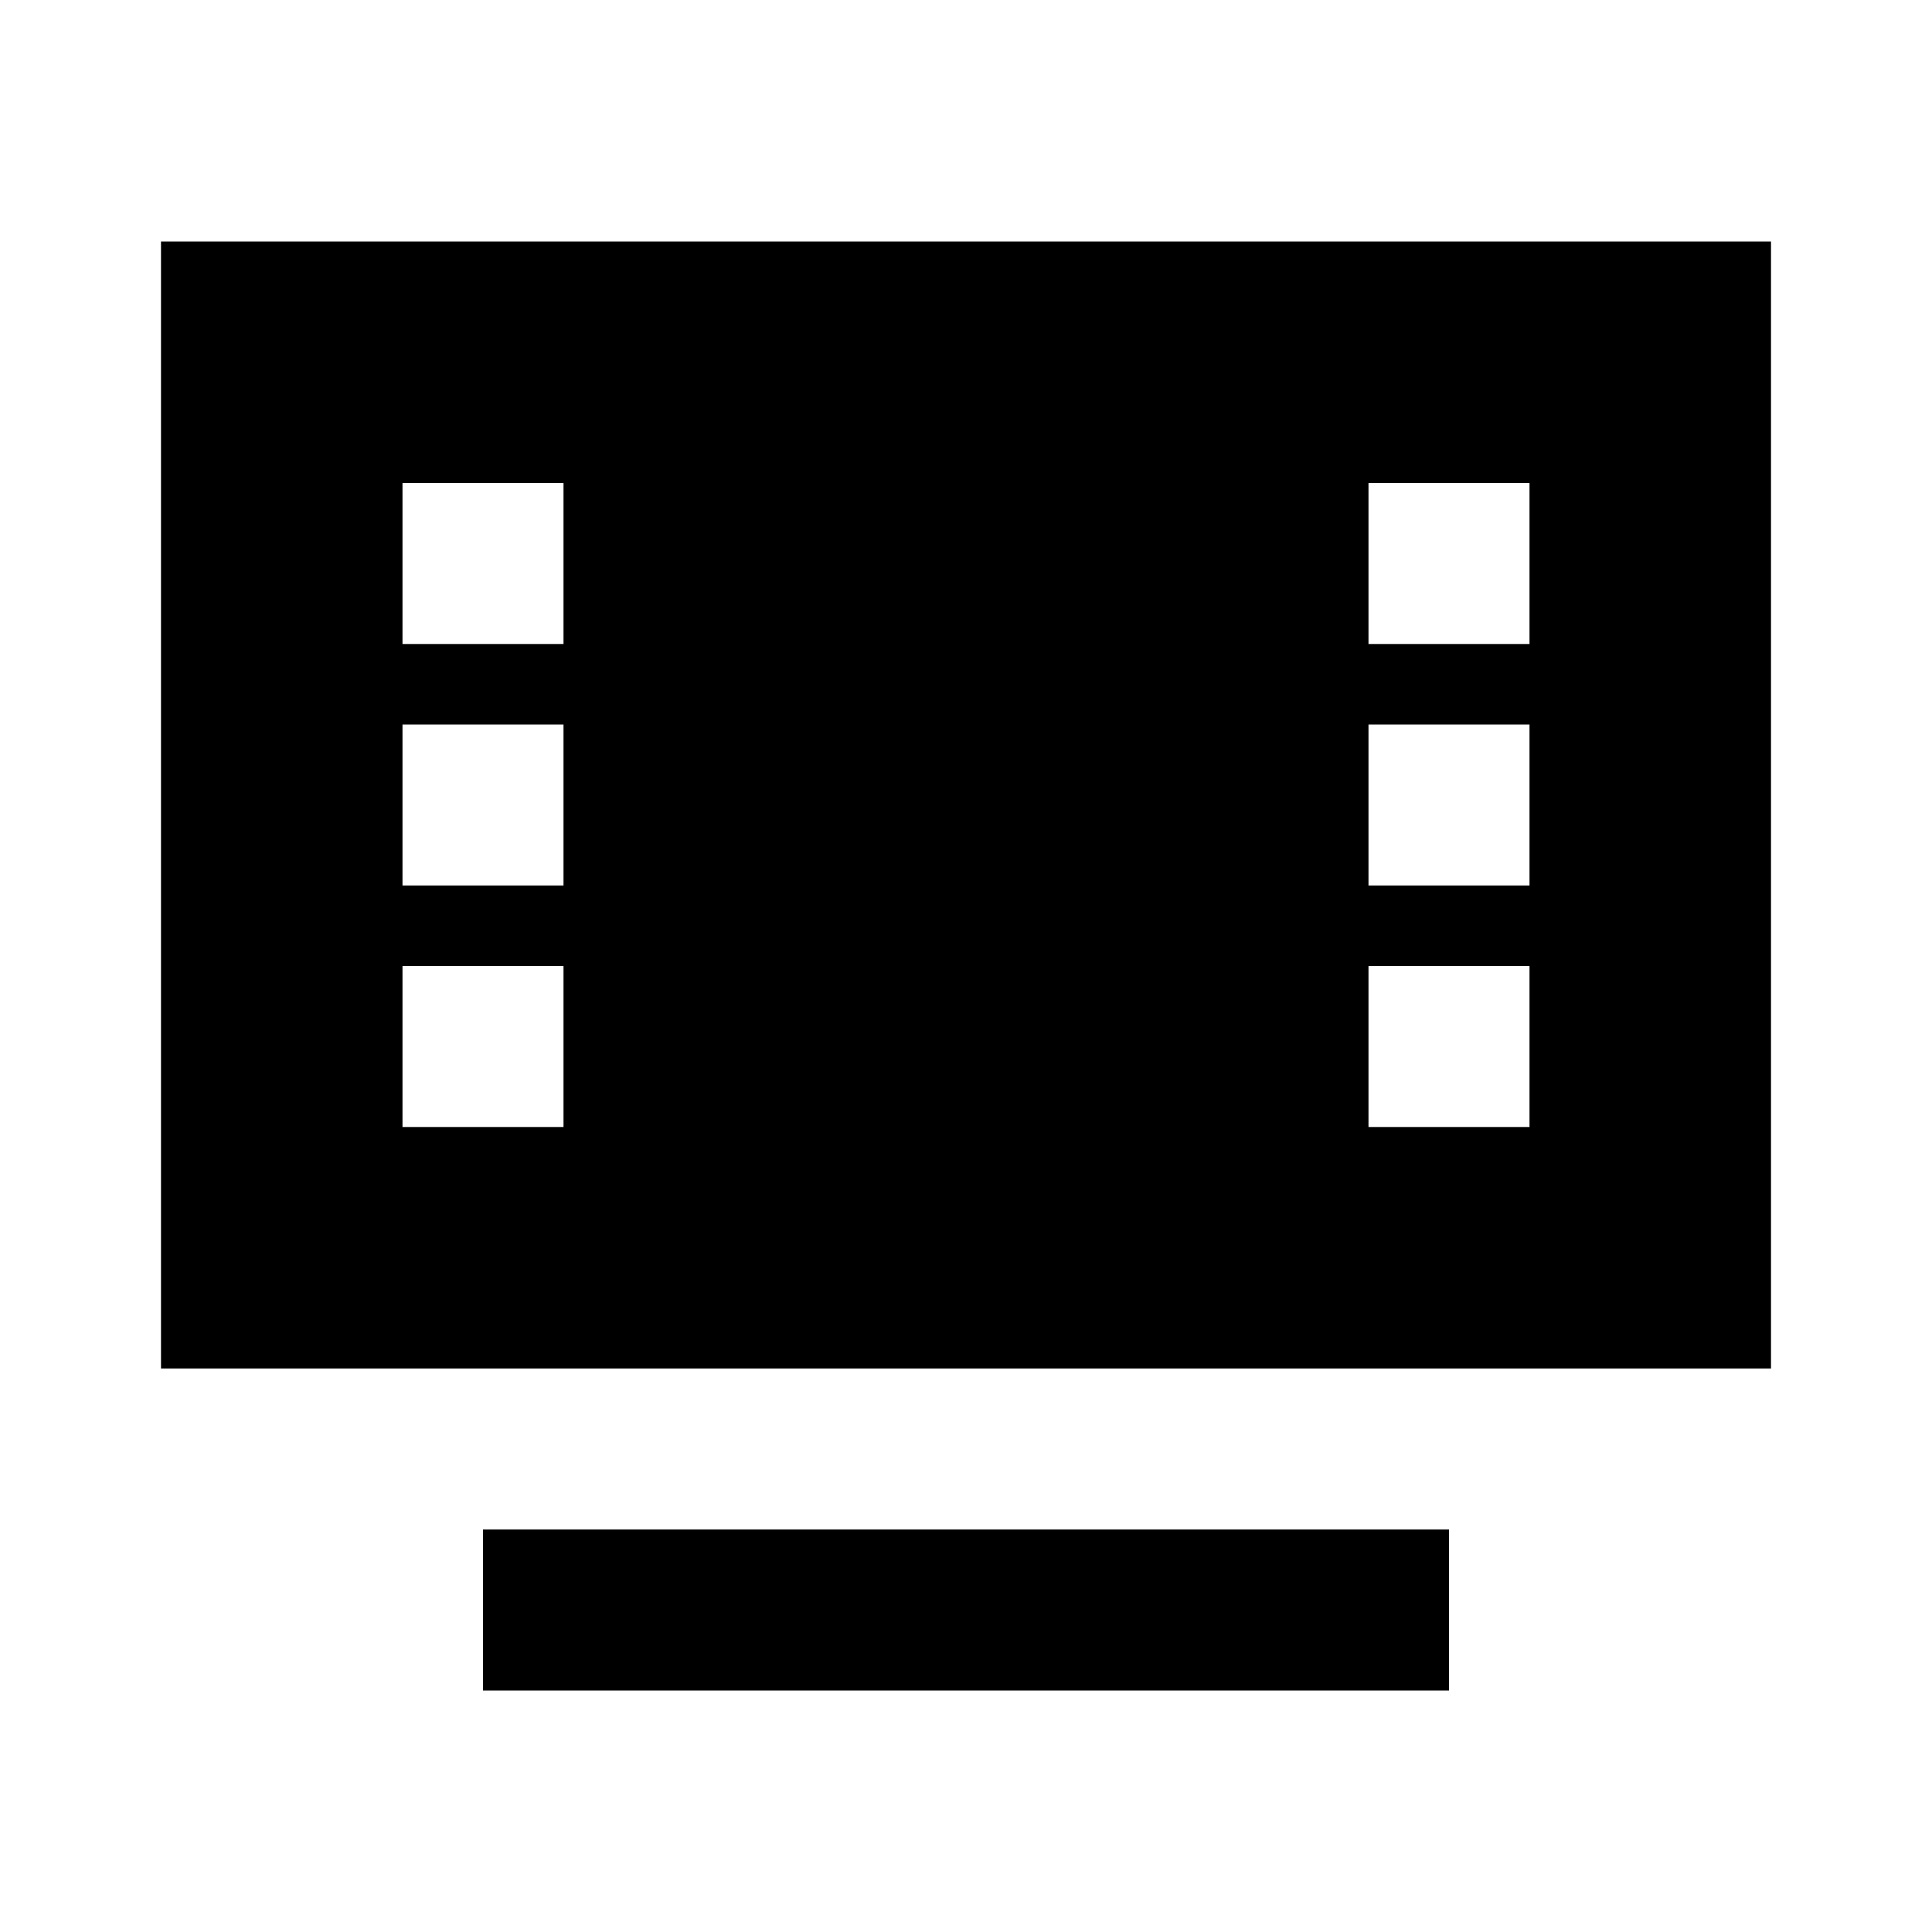 <svg id="Layer_1" data-name="Layer 1" xmlns="http://www.w3.org/2000/svg" viewBox="0 0 24 24"><title>Showing Video Frames</title><path d="M18,21H6V19H18ZM2,3H22V17H2ZM17,8h2V6H17Zm0,3h2V9H17Zm0,3h2V12H17ZM5,8H7V6H5Zm0,3H7V9H5Zm0,3H7V12H5Z"/></svg>